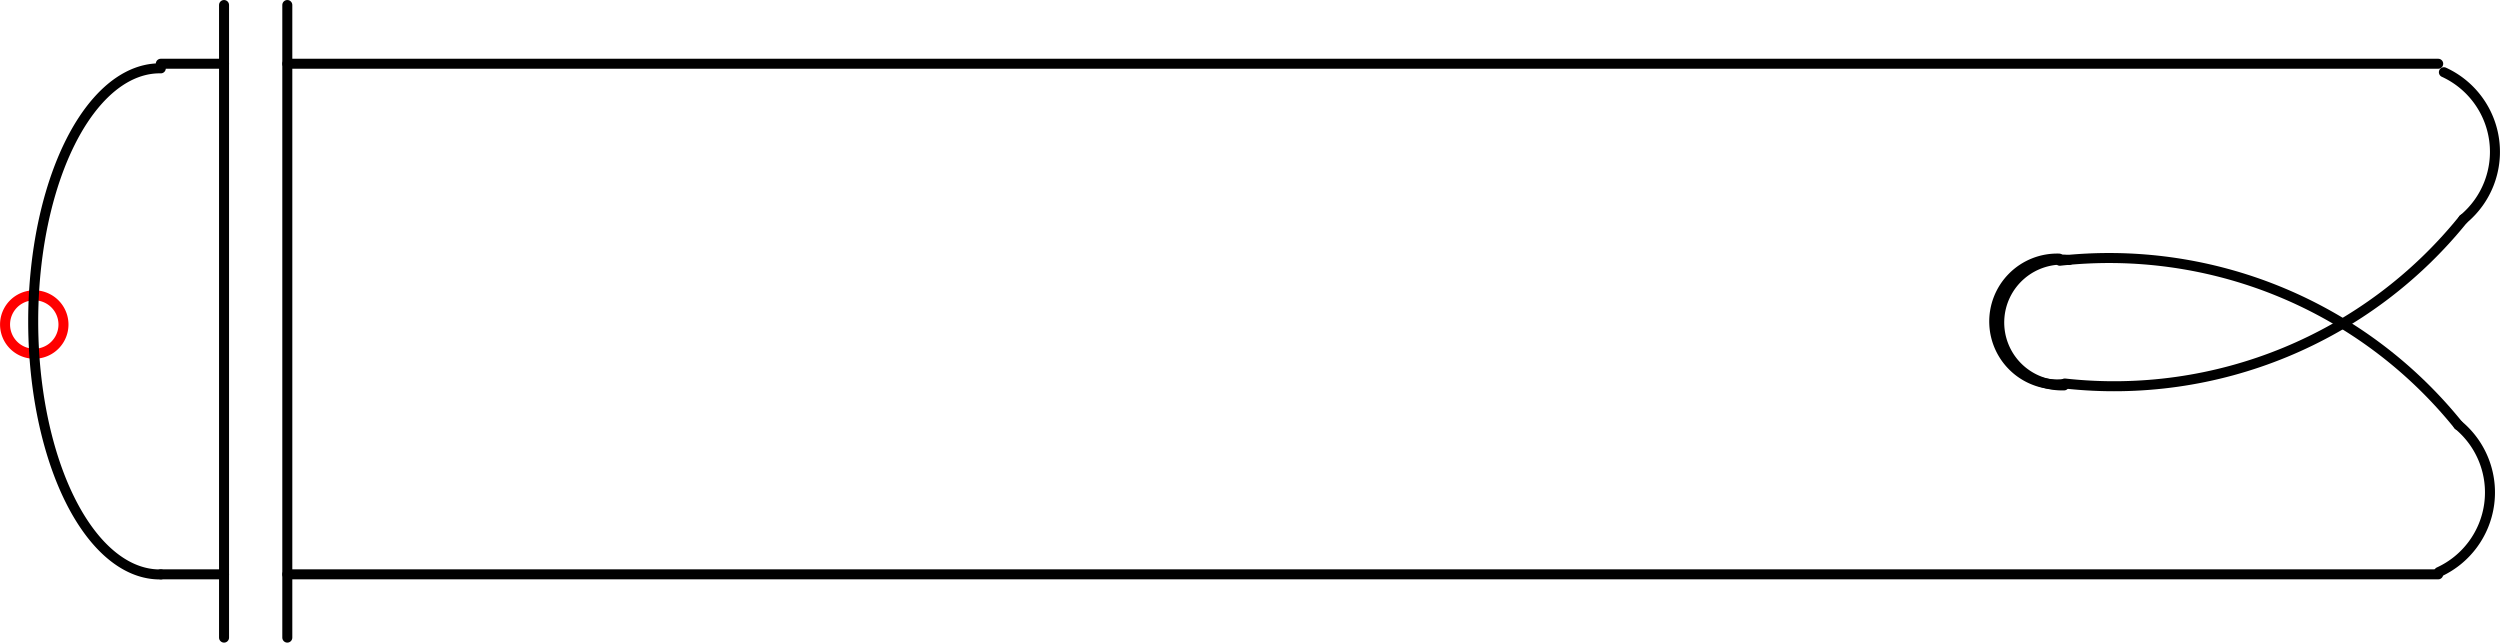 <?xml version="1.0" encoding="UTF-8" standalone="no"?>
<!DOCTYPE svg PUBLIC "-//W3C//DTD SVG 1.1//EN" "http://www.w3.org/Graphics/SVG/1.1/DTD/svg11.dtd">
<!-- Generated by Microsoft Visio, SVG Export PE042A.svg Page-1 -->
<svg xmlns="http://www.w3.org/2000/svg" xmlns:xlink="http://www.w3.org/1999/xlink" xmlns:ev="http://www.w3.org/2001/xml-events"
		xmlns:v="http://schemas.microsoft.com/visio/2003/SVGExtensions/" width="7.804in" height="2.006in"
		viewBox="0 0 561.909 144.443" xml:space="preserve" color-interpolation-filters="sRGB" class="st4">
	<title>PE042A</title>
	<v:documentProperties v:langID="2057" v:metric="true" v:viewMarkup="false"/>

	<style type="text/css">
	<![CDATA[
		.st1 {fill:none;stroke:#ff0000;stroke-linecap:round;stroke-linejoin:round;stroke-width:2.25}
		.st2 {stroke:#000000;stroke-linecap:round;stroke-linejoin:round;stroke-width:2.25}
		.st3 {fill:none}
		.st4 {fill:none;fill-rule:evenodd;font-size:12px;overflow:visible;stroke-linecap:square;stroke-miterlimit:3}
	]]>
	</style>

	<g v:mID="0" v:index="1" v:groupContext="foregroundPage">
		<title>Page-1</title>
		<v:pageProperties v:drawingScale="0.0393701" v:pageScale="0.0393701" v:drawingUnits="24" v:shadowOffsetX="8.50394"
				v:shadowOffsetY="-8.50394"/>
		<v:layer v:name="Origo" v:index="0"/>
		<v:layer v:name="Symbol" v:index="1"/>
		<g id="shape1557-1" v:mID="1557" v:groupContext="shape" v:layerMember="0" transform="translate(1.125,-64.936)">
			<title>Circle</title>
			<v:userDefs>
				<v:ud v:nameU="visVersion" v:val="VT0(15):26"/>
				<v:ud v:nameU="visMasterStencil" v:prompt="" v:val="VT4(Basic_M.vssx)"/>
			</v:userDefs>
			<path d="M0 137.88 A6.564 6.564 0 0 1 13.13 137.88 A6.564 6.564 0 1 1 0 137.88 Z" class="st1"/>
		</g>
		<g id="group1586-3" transform="translate(7.689,-1.125)" v:mID="1586" v:groupContext="group" v:layerMember="1">
			<title>Sheet.1586</title>
			<g id="shape1558-4" v:mID="1558" v:groupContext="shape" v:layerMember="1" transform="translate(56.881,-14.219)">
				<title>Sheet.1558</title>
				<v:userDefs>
					<v:ud v:nameU="SOLSH" v:prompt="" v:val="VT4({13D0FF3B-CF5B-4a46-98AB-14030248EAEF})"/>
					<v:ud v:nameU="DWGEntityType" v:prompt="" v:val="VT4(LINE)"/>
					<v:ud v:nameU="DWGOriginalColor" v:prompt="This shapes Original DWG color." v:val="VT4(3)"/>
					<v:ud v:nameU="DWGOriginalLayer" v:prompt="This shapes Original DWG layer." v:val="VT4(26-SYM-035-SP)"/>
				</v:userDefs>
				<path d="M0 144.44 L483.46 144.44" class="st2"/>
			</g>
			<g id="shape1559-7" v:mID="1559" v:groupContext="shape" v:layerMember="1" transform="translate(56.881,-128.986)">
				<title>Sheet.1559</title>
				<v:userDefs>
					<v:ud v:nameU="SOLSH" v:prompt="" v:val="VT4({13D0FF3B-CF5B-4a46-98AB-14030248EAEF})"/>
					<v:ud v:nameU="DWGEntityType" v:prompt="" v:val="VT4(LINE)"/>
					<v:ud v:nameU="DWGOriginalColor" v:prompt="This shapes Original DWG color." v:val="VT4(3)"/>
					<v:ud v:nameU="DWGOriginalLayer" v:prompt="This shapes Original DWG layer." v:val="VT4(26-SYM-035-SP)"/>
				</v:userDefs>
				<path d="M0 144.44 L483.46 144.44" class="st2"/>
			</g>
			<g id="shape1560-10" v:mID="1560" v:groupContext="shape" v:layerMember="1" transform="translate(-2.19824E-14,-14.202)">
				<title>Sheet.1560</title>
				<v:userDefs>
					<v:ud v:nameU="SOLSH" v:prompt="" v:val="VT4({13D0FF3B-CF5B-4a46-98AB-14030248EAEF})"/>
					<v:ud v:nameU="DWGEntityType" v:prompt="" v:val="VT4(ELLIPSE)"/>
					<v:ud v:nameU="DWGOriginalColor" v:prompt="This shapes Original DWG color." v:val="VT4(3)"/>
					<v:ud v:nameU="DWGOriginalLayer" v:prompt="This shapes Original DWG layer." v:val="VT4(26-SYM-035-SP)"/>
				</v:userDefs>
				<path d="M28.44 30.69 A56.877 28.439 90 1 0 28.44 144.44 L28.44 30.69 Z" class="st3"/>
				<path d="M28.44 30.69 A56.877 28.439 90 1 0 28.44 144.44" class="st2"/>
			</g>
			<g id="shape1561-13" v:mID="1561" v:groupContext="shape" v:layerMember="1" transform="translate(28.442,-14.219)">
				<title>Sheet.1561</title>
				<v:userDefs>
					<v:ud v:nameU="SOLSH" v:prompt="" v:val="VT4({13D0FF3B-CF5B-4a46-98AB-14030248EAEF})"/>
					<v:ud v:nameU="DWGEntityType" v:prompt="" v:val="VT4(LINE)"/>
					<v:ud v:nameU="DWGOriginalColor" v:prompt="This shapes Original DWG color." v:val="VT4(3)"/>
					<v:ud v:nameU="DWGOriginalLayer" v:prompt="This shapes Original DWG layer." v:val="VT4(26-SYM-035-SP)"/>
				</v:userDefs>
				<path d="M0 144.44 L14.22 144.44" class="st2"/>
			</g>
			<g id="shape1562-16" v:mID="1562" v:groupContext="shape" v:layerMember="1" transform="translate(28.442,-128.986)">
				<title>Sheet.1562</title>
				<v:userDefs>
					<v:ud v:nameU="SOLSH" v:prompt="" v:val="VT4({13D0FF3B-CF5B-4a46-98AB-14030248EAEF})"/>
					<v:ud v:nameU="DWGEntityType" v:prompt="" v:val="VT4(LINE)"/>
					<v:ud v:nameU="DWGOriginalColor" v:prompt="This shapes Original DWG color." v:val="VT4(3)"/>
					<v:ud v:nameU="DWGOriginalLayer" v:prompt="This shapes Original DWG layer." v:val="VT4(26-SYM-035-SP)"/>
				</v:userDefs>
				<path d="M0 144.44 L14.22 144.44" class="st2"/>
			</g>
			<g id="shape1563-19" v:mID="1563" v:groupContext="shape" v:layerMember="1"
					transform="translate(-87.562,144.443) rotate(-90)">
				<title>Sheet.1563</title>
				<v:userDefs>
					<v:ud v:nameU="SOLSH" v:prompt="" v:val="VT4({13D0FF3B-CF5B-4a46-98AB-14030248EAEF})"/>
					<v:ud v:nameU="DWGEntityType" v:prompt="" v:val="VT4(LINE)"/>
					<v:ud v:nameU="DWGOriginalColor" v:prompt="This shapes Original DWG color." v:val="VT4(3)"/>
					<v:ud v:nameU="DWGOriginalLayer" v:prompt="This shapes Original DWG layer." v:val="VT4(26-SYM-035-SP)"/>
				</v:userDefs>
				<path d="M0 144.44 L142.19 144.44" class="st2"/>
			</g>
			<g id="shape1564-22" v:mID="1564" v:groupContext="shape" v:layerMember="1"
					transform="translate(-101.781,144.443) rotate(-90)">
				<title>Sheet.1564</title>
				<v:userDefs>
					<v:ud v:nameU="SOLSH" v:prompt="" v:val="VT4({13D0FF3B-CF5B-4a46-98AB-14030248EAEF})"/>
					<v:ud v:nameU="DWGEntityType" v:prompt="" v:val="VT4(LINE)"/>
					<v:ud v:nameU="DWGOriginalColor" v:prompt="This shapes Original DWG color." v:val="VT4(3)"/>
					<v:ud v:nameU="DWGOriginalLayer" v:prompt="This shapes Original DWG layer." v:val="VT4(26-SYM-035-SP)"/>
				</v:userDefs>
				<path d="M0 144.44 L142.19 144.44" class="st2"/>
			</g>
			<g id="shape1565-25" v:mID="1565" v:groupContext="shape" v:layerMember="1" transform="translate(440.584,-56.999)">
				<title>Sheet.1565</title>
				<v:userDefs>
					<v:ud v:nameU="SOLSH" v:prompt="" v:val="VT4({13D0FF3B-CF5B-4a46-98AB-14030248EAEF})"/>
					<v:ud v:nameU="DWGEntityType" v:prompt="" v:val="VT4(ARC)"/>
					<v:ud v:nameU="DWGOriginalColor" v:prompt="This shapes Original DWG color." v:val="VT4(3)"/>
					<v:ud v:nameU="DWGOriginalLayer" v:prompt="This shapes Original DWG layer." v:val="VT4(26-SYM-035-SP)"/>
				</v:userDefs>
				<path d="M14.54 116.25 A14.141 14.141 -180 1 0 15.66 144.44 L14.54 116.25 Z" class="st3"/>
				<path d="M14.54 116.25 A14.141 14.141 -180 1 0 15.66 144.44" class="st2"/>
			</g>
			<g id="shape1566-28" v:mID="1566" v:groupContext="shape" v:layerMember="1"
					transform="translate(441.703,204.001) scale(1,-1)">
				<title>Sheet.1566</title>
				<v:userDefs>
					<v:ud v:nameU="SOLSH" v:prompt="" v:val="VT4({13D0FF3B-CF5B-4a46-98AB-14030248EAEF})"/>
					<v:ud v:nameU="DWGEntityType" v:prompt="" v:val="VT4(ARC)"/>
					<v:ud v:nameU="DWGOriginalColor" v:prompt="This shapes Original DWG color." v:val="VT4(3)"/>
					<v:ud v:nameU="DWGOriginalLayer" v:prompt="This shapes Original DWG layer." v:val="VT4(26-SYM-035-SP)"/>
				</v:userDefs>
				<path d="M14.54 116.25 A14.141 14.141 -180 1 0 15.66 144.44 L14.54 116.25 Z" class="st3"/>
				<path d="M14.54 116.25 A14.141 14.141 -180 1 0 15.66 144.44" class="st2"/>
			</g>
			<g id="shape1571-31" v:mID="1571" v:groupContext="shape" v:layerMember="1" transform="translate(540.502,-14.74)">
				<title>Sheet.1571</title>
				<v:userDefs>
					<v:ud v:nameU="SOLSH" v:prompt="" v:val="VT4({13D0FF3B-CF5B-4a46-98AB-14030248EAEF})"/>
					<v:ud v:nameU="DWGEntityType" v:prompt="" v:val="VT4(ARC)"/>
					<v:ud v:nameU="DWGOriginalColor" v:prompt="This shapes Original DWG color." v:val="VT4(3)"/>
					<v:ud v:nameU="DWGOriginalLayer" v:prompt="This shapes Original DWG layer." v:val="VT4(26-SYM-035-SP)"/>
				</v:userDefs>
				<path d="M0 144.44 A19.682 19.682 -180 0 0 4.37 111.41 L0 144.44 Z" class="st3"/>
				<path d="M0 144.44 A19.682 19.682 -180 0 0 4.37 111.41" class="st2"/>
			</g>
			<g id="shape1572-34" v:mID="1572" v:groupContext="shape" v:layerMember="1" transform="translate(455.297,-47.769)">
				<title>Sheet.1572</title>
				<v:userDefs>
					<v:ud v:nameU="SOLSH" v:prompt="" v:val="VT4({13D0FF3B-CF5B-4a46-98AB-14030248EAEF})"/>
					<v:ud v:nameU="DWGEntityType" v:prompt="" v:val="VT4(ARC)"/>
					<v:ud v:nameU="DWGOriginalColor" v:prompt="This shapes Original DWG color." v:val="VT4(3)"/>
					<v:ud v:nameU="DWGOriginalLayer" v:prompt="This shapes Original DWG layer." v:val="VT4(26-SYM-035-SP)"/>
				</v:userDefs>
				<path d="M89.57 144.44 A100.809 100.809 -180 0 0 0 107.5 L89.57 144.44 Z" class="st3"/>
				<path d="M89.57 144.44 A100.809 100.809 -180 0 0 0 107.5" class="st2"/>
			</g>
			<g id="shape1573-37" v:mID="1573" v:groupContext="shape" v:layerMember="1"
					transform="translate(541.621,161.8) scale(1,-1)">
				<title>Sheet.1573</title>
				<v:userDefs>
					<v:ud v:nameU="SOLSH" v:prompt="" v:val="VT4({13D0FF3B-CF5B-4a46-98AB-14030248EAEF})"/>
					<v:ud v:nameU="DWGEntityType" v:prompt="" v:val="VT4(ARC)"/>
					<v:ud v:nameU="DWGOriginalColor" v:prompt="This shapes Original DWG color." v:val="VT4(3)"/>
					<v:ud v:nameU="DWGOriginalLayer" v:prompt="This shapes Original DWG layer." v:val="VT4(26-SYM-035-SP)"/>
				</v:userDefs>
				<path d="M0 144.44 A19.682 19.682 -180 0 0 4.37 111.41 L0 144.44 Z" class="st3"/>
				<path d="M0 144.44 A19.682 19.682 -180 0 0 4.37 111.41" class="st2"/>
			</g>
			<g id="shape1574-40" v:mID="1574" v:groupContext="shape" v:layerMember="1"
					transform="translate(456.416,194.829) scale(1,-1)">
				<title>Sheet.1574</title>
				<v:userDefs>
					<v:ud v:nameU="SOLSH" v:prompt="" v:val="VT4({13D0FF3B-CF5B-4a46-98AB-14030248EAEF})"/>
					<v:ud v:nameU="DWGEntityType" v:prompt="" v:val="VT4(ARC)"/>
					<v:ud v:nameU="DWGOriginalColor" v:prompt="This shapes Original DWG color." v:val="VT4(3)"/>
					<v:ud v:nameU="DWGOriginalLayer" v:prompt="This shapes Original DWG layer." v:val="VT4(26-SYM-035-SP)"/>
				</v:userDefs>
				<path d="M89.57 144.44 A100.809 100.809 -180 0 0 0 107.5 L89.57 144.44 Z" class="st3"/>
				<path d="M89.57 144.44 A100.809 100.809 -180 0 0 0 107.5" class="st2"/>
			</g>
		</g>
	</g>
</svg>
